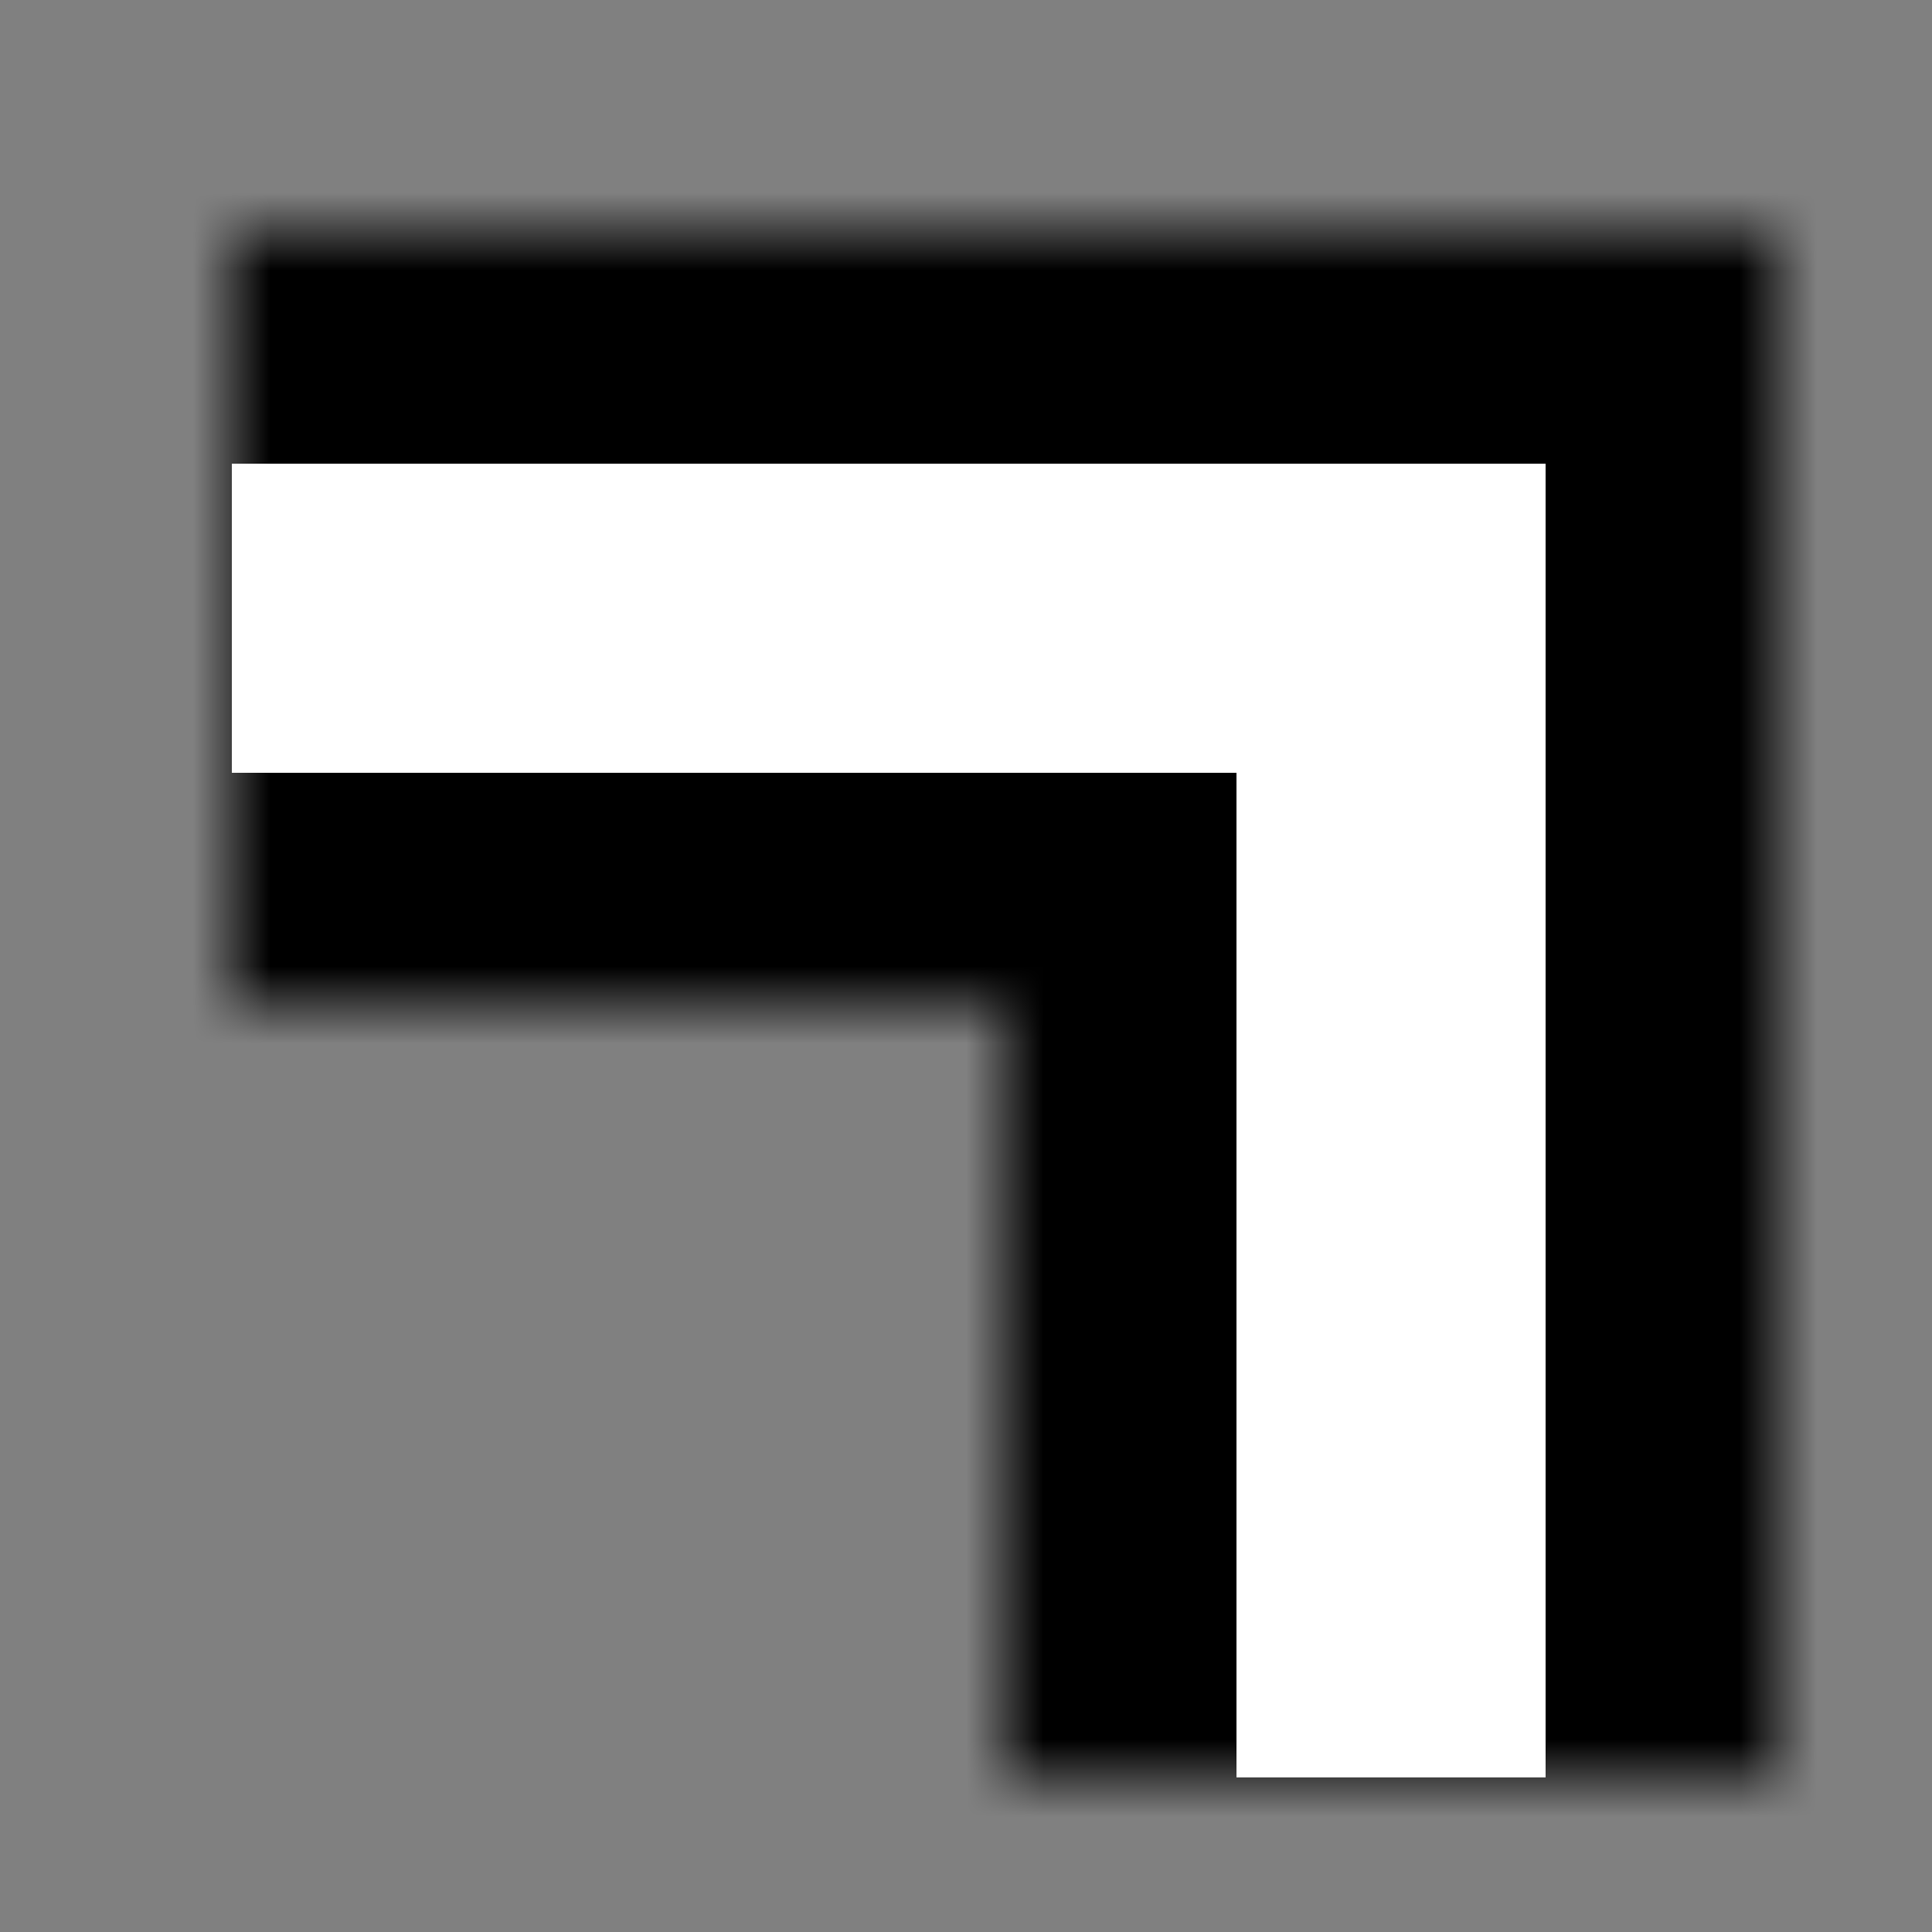 <svg width="25" height="25" viewBox="0 0 25 25" fill="none" xmlns="http://www.w3.org/2000/svg">
<rect x="0" y="0" width="25" height="25" fill="#808080" stroke="none"/>
<mask id="path-1-inside-1_308_6525" fill="white">
<path fill-rule="evenodd" clip-rule="evenodd" d="M13 23L23 23L23 13L23 3L13 3L3 3L3 13L13 13L13 23Z"/>
</mask>
<path d="M23 23L23 26L26 26L26 23L23 23ZM13 23L10 23L10 26L13 26L13 23ZM23 3L26 3L26 2.62268e-07L23 0L23 3ZM3 3L3 -1.74846e-06L2.01072e-06 -2.01072e-06L1.74846e-06 3L3 3ZM3 13L8.74228e-07 13L6.11959e-07 16L3 16L3 13ZM13 13L16 13L16 10L13 10L13 13ZM23 20L13 20L13 26L23 26L23 20ZM20 13L20 23L26 23L26 13L20 13ZM20 3L20 13L26 13L26 3L20 3ZM13 6L23 6L23 0L13 -8.74228e-07L13 6ZM3 6L13 6L13 -8.74228e-07L3 -1.74846e-06L3 6ZM6 13L6 3L1.74846e-06 3L8.74228e-07 13L6 13ZM13 10L3 10L3 16L13 16L13 10ZM16 23L16 13L10 13L10 23L16 23Z" fill="black" mask="url(#path-1-inside-1_308_6525)"/>
<path fill-rule="evenodd" clip-rule="evenodd" d="M16 23L20 23L20 10L20 6L16 6L3 6L3 10L16 10L16 23Z" fill="white"/>
</svg>
